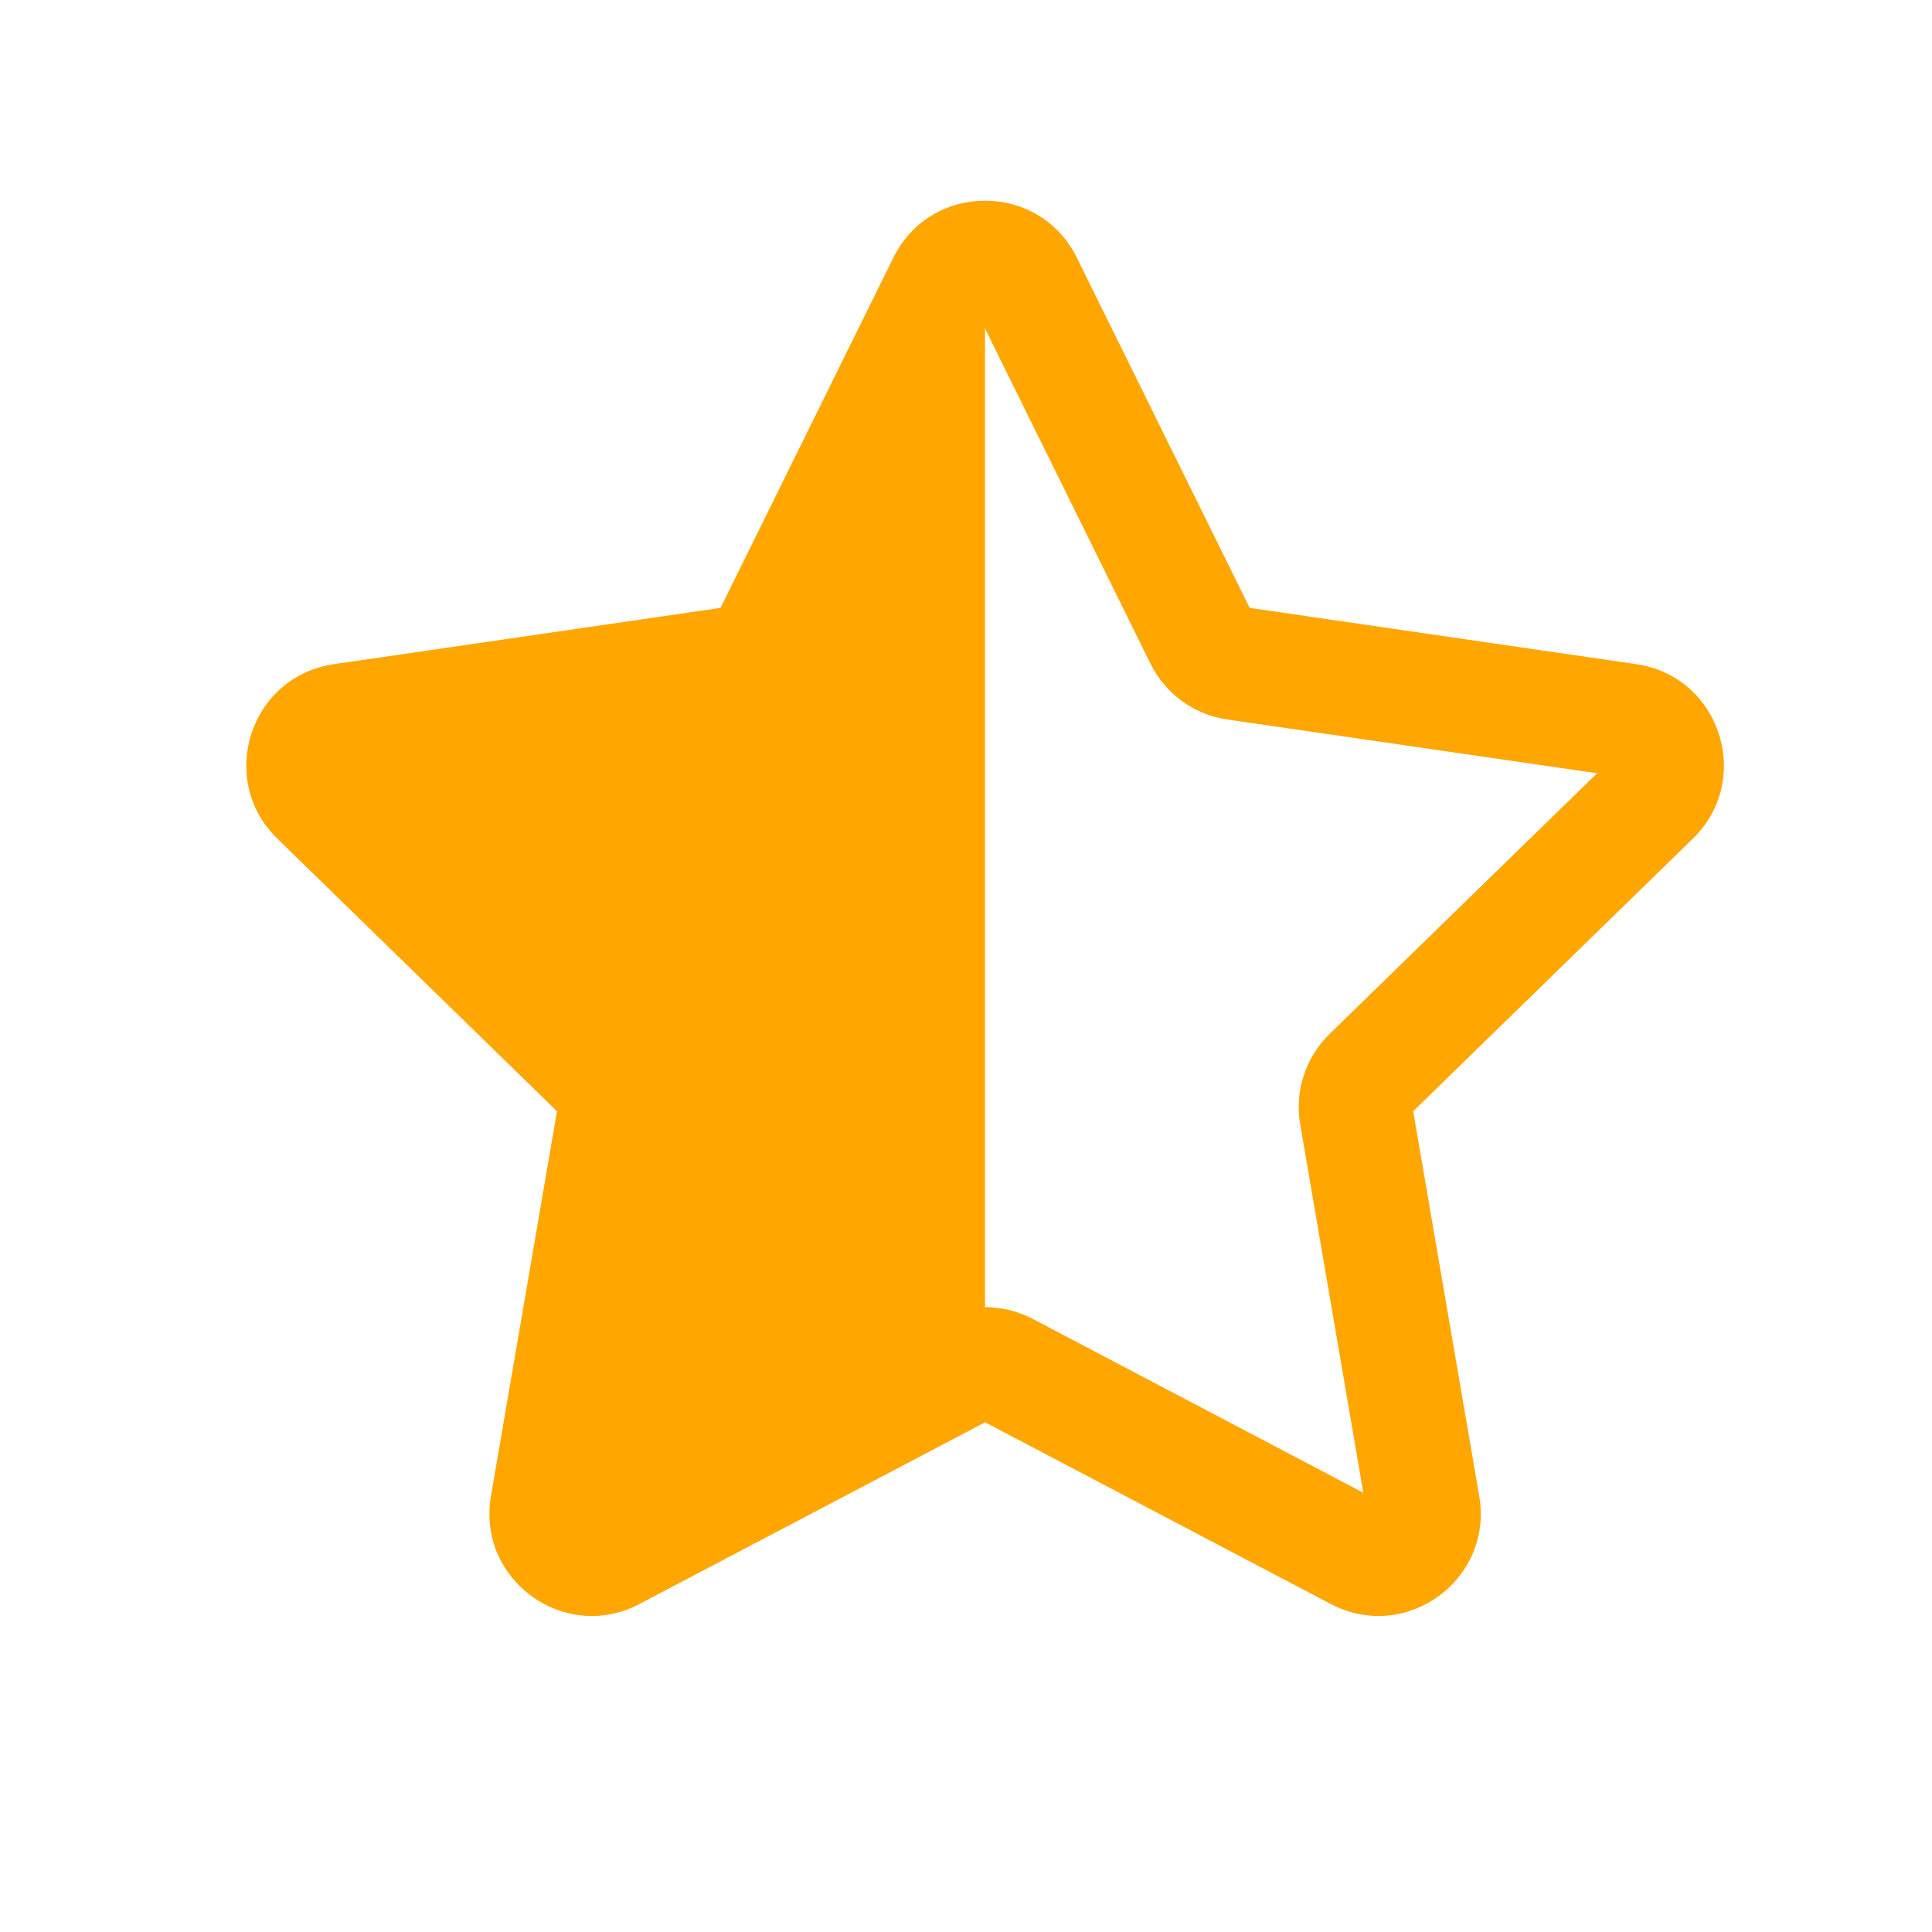 <svg width="17" height="17" viewBox="0 0 17 17" fill="none" xmlns="http://www.w3.org/2000/svg">
<path d="M6.34 5.349L7.861 2.267C8.026 1.933 8.346 1.766 8.667 1.766C8.988 1.765 9.31 1.933 9.475 2.267L10.996 5.349L14.397 5.844C15.136 5.951 15.43 6.858 14.896 7.379L12.435 9.778L13.016 13.165C13.142 13.9 12.37 14.461 11.71 14.114L8.668 12.515L5.626 14.114C4.966 14.461 4.194 13.9 4.32 13.165L4.901 9.778L2.44 7.379C1.906 6.858 2.2 5.951 2.939 5.844L6.34 5.349ZM8.667 11.502C8.811 11.502 8.955 11.536 9.087 11.605L11.996 13.135L11.441 9.895C11.39 9.603 11.487 9.305 11.699 9.098L14.053 6.804L10.8 6.331C10.507 6.289 10.254 6.105 10.123 5.839L8.668 2.892L8.667 2.894V11.502Z" fill="#FFA600"/>
</svg>
